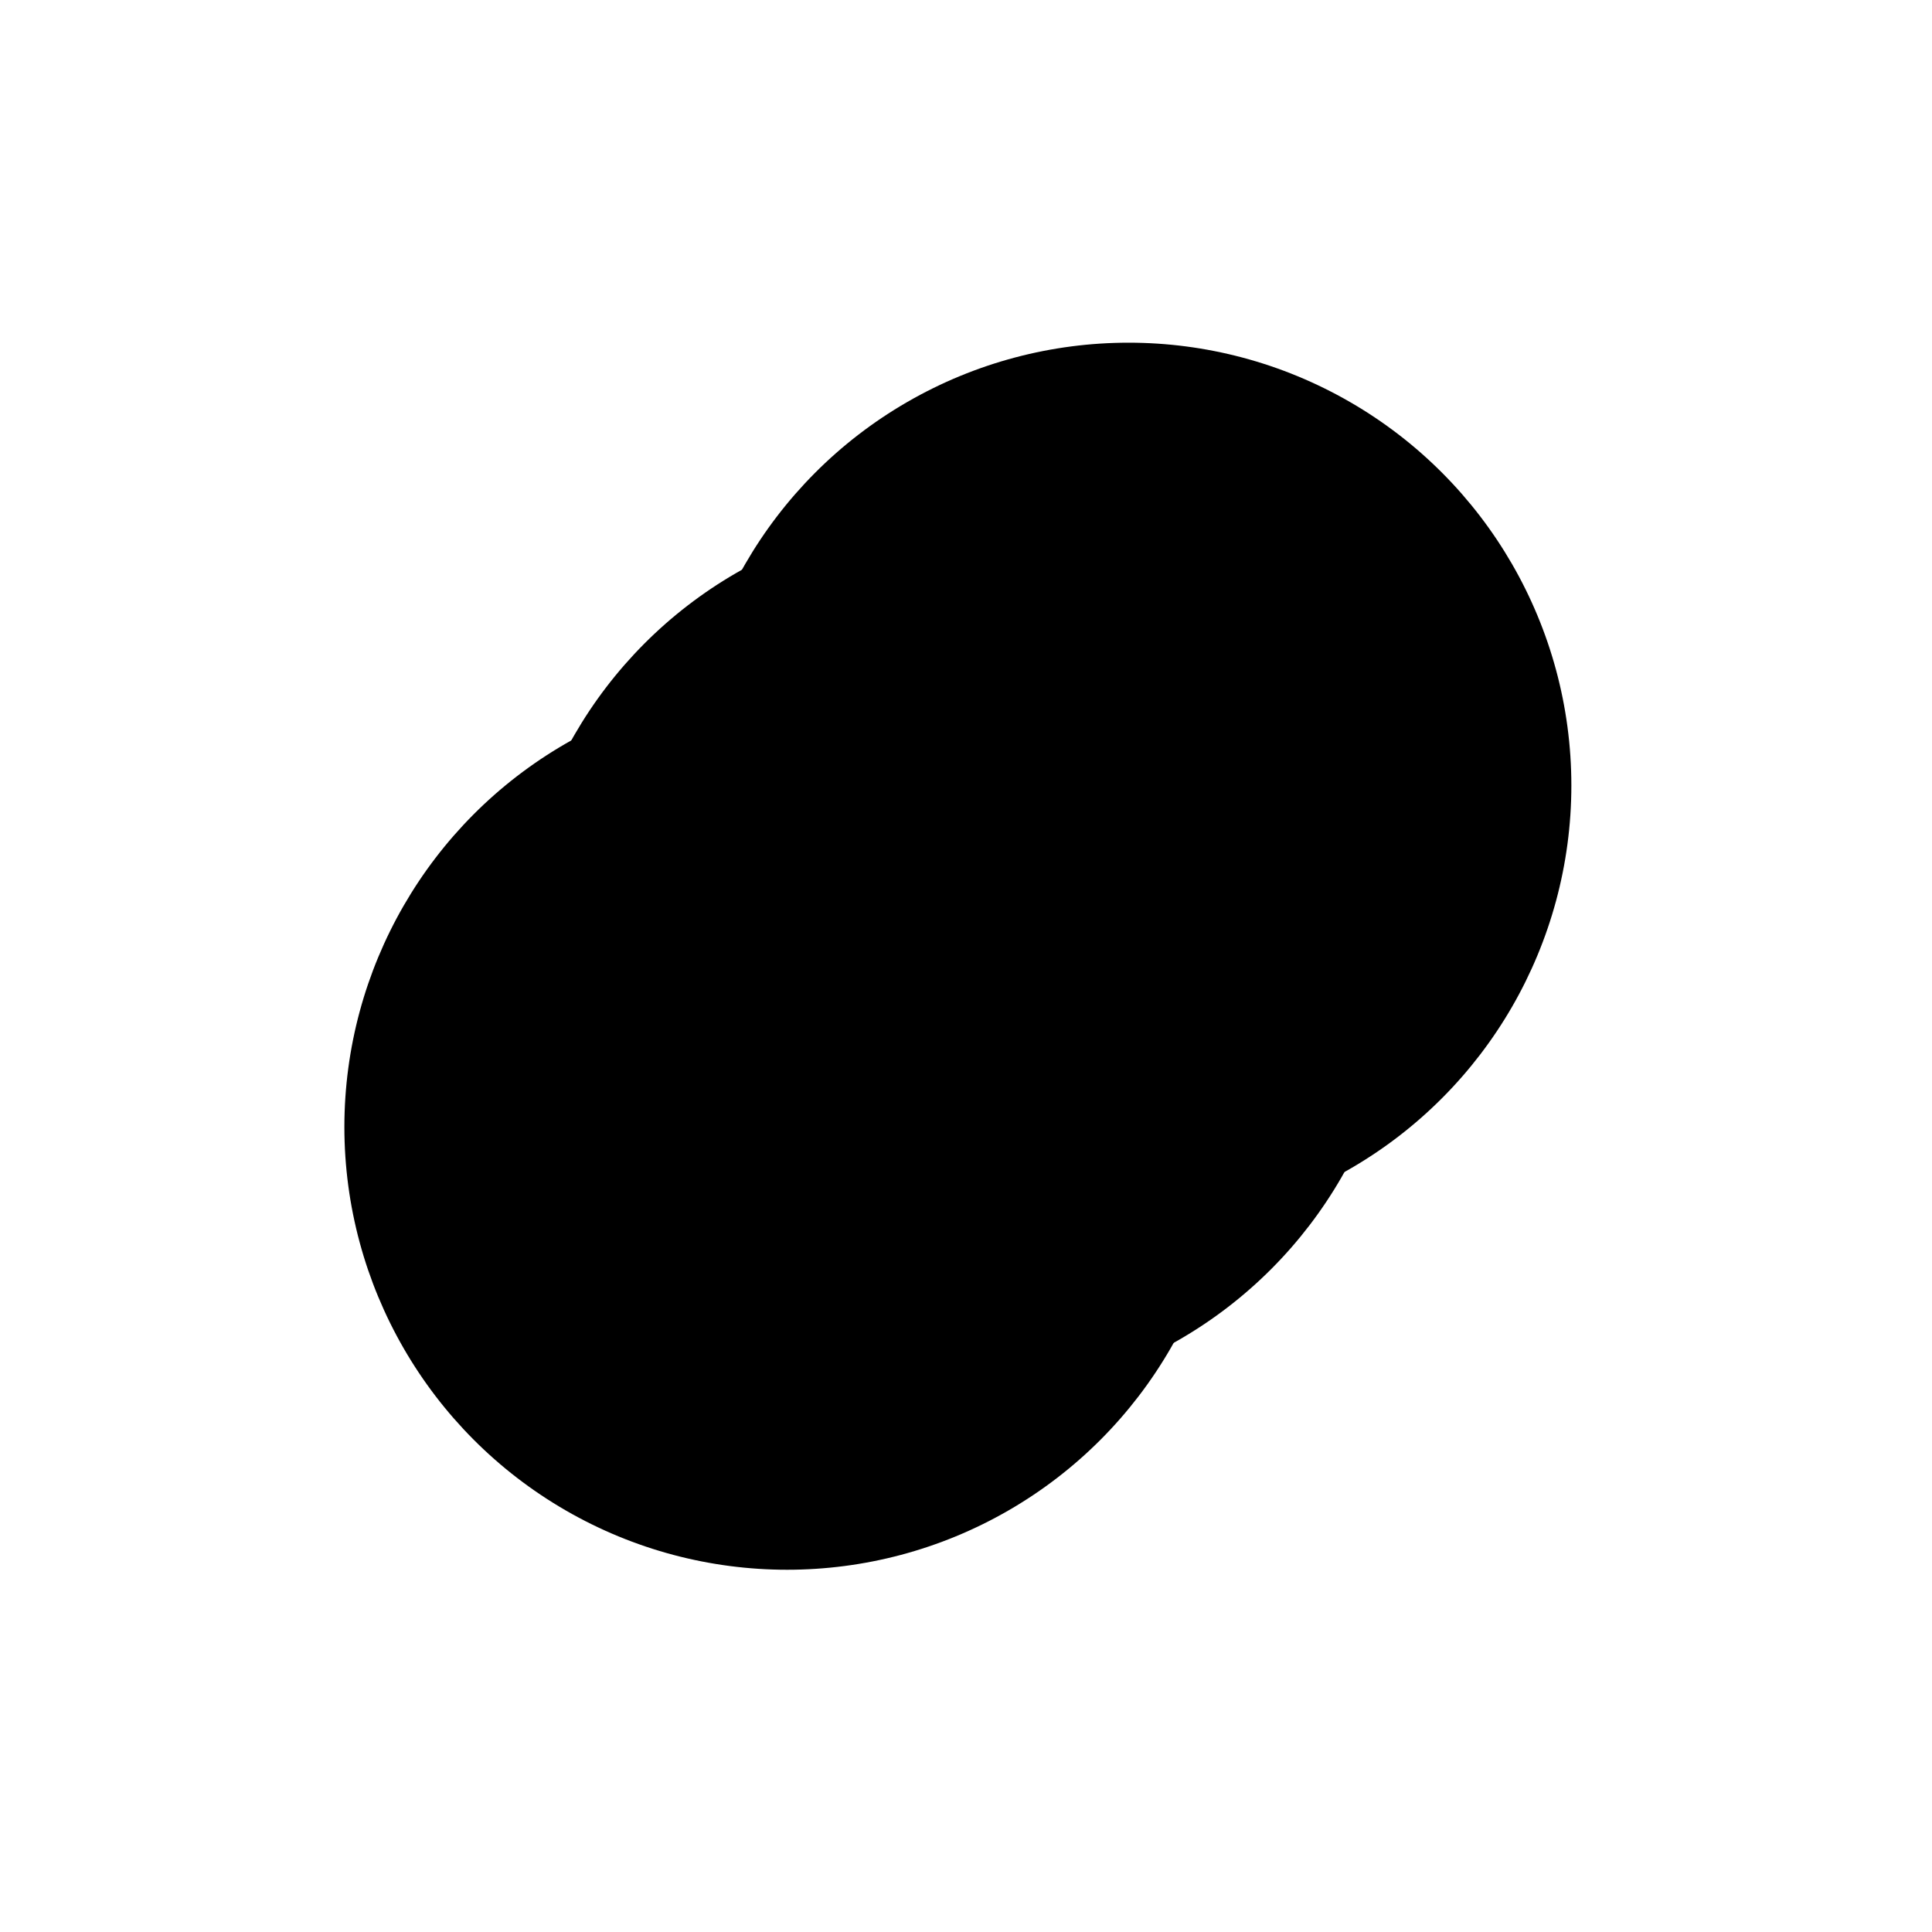 <svg width="24" height="24" viewBox="0 0 24 24" fill="none" xmlns="http://www.w3.org/2000/svg" class="icon inline-block shrink-0 stroke-current stroke-[1.25] h-6 w-6" stroke-linecap="round" stroke-linejoin="round"><circle cx="9.778" cy="14" r="5.5" fill="currentcolor" opacity="0.3"></circle><circle cx="11.899" cy="11.879" r="5.5" fill="currentcolor" opacity="0.6"></circle><circle cx="14.02" cy="9.757" r="5.5" fill="currentcolor"></circle></svg>
